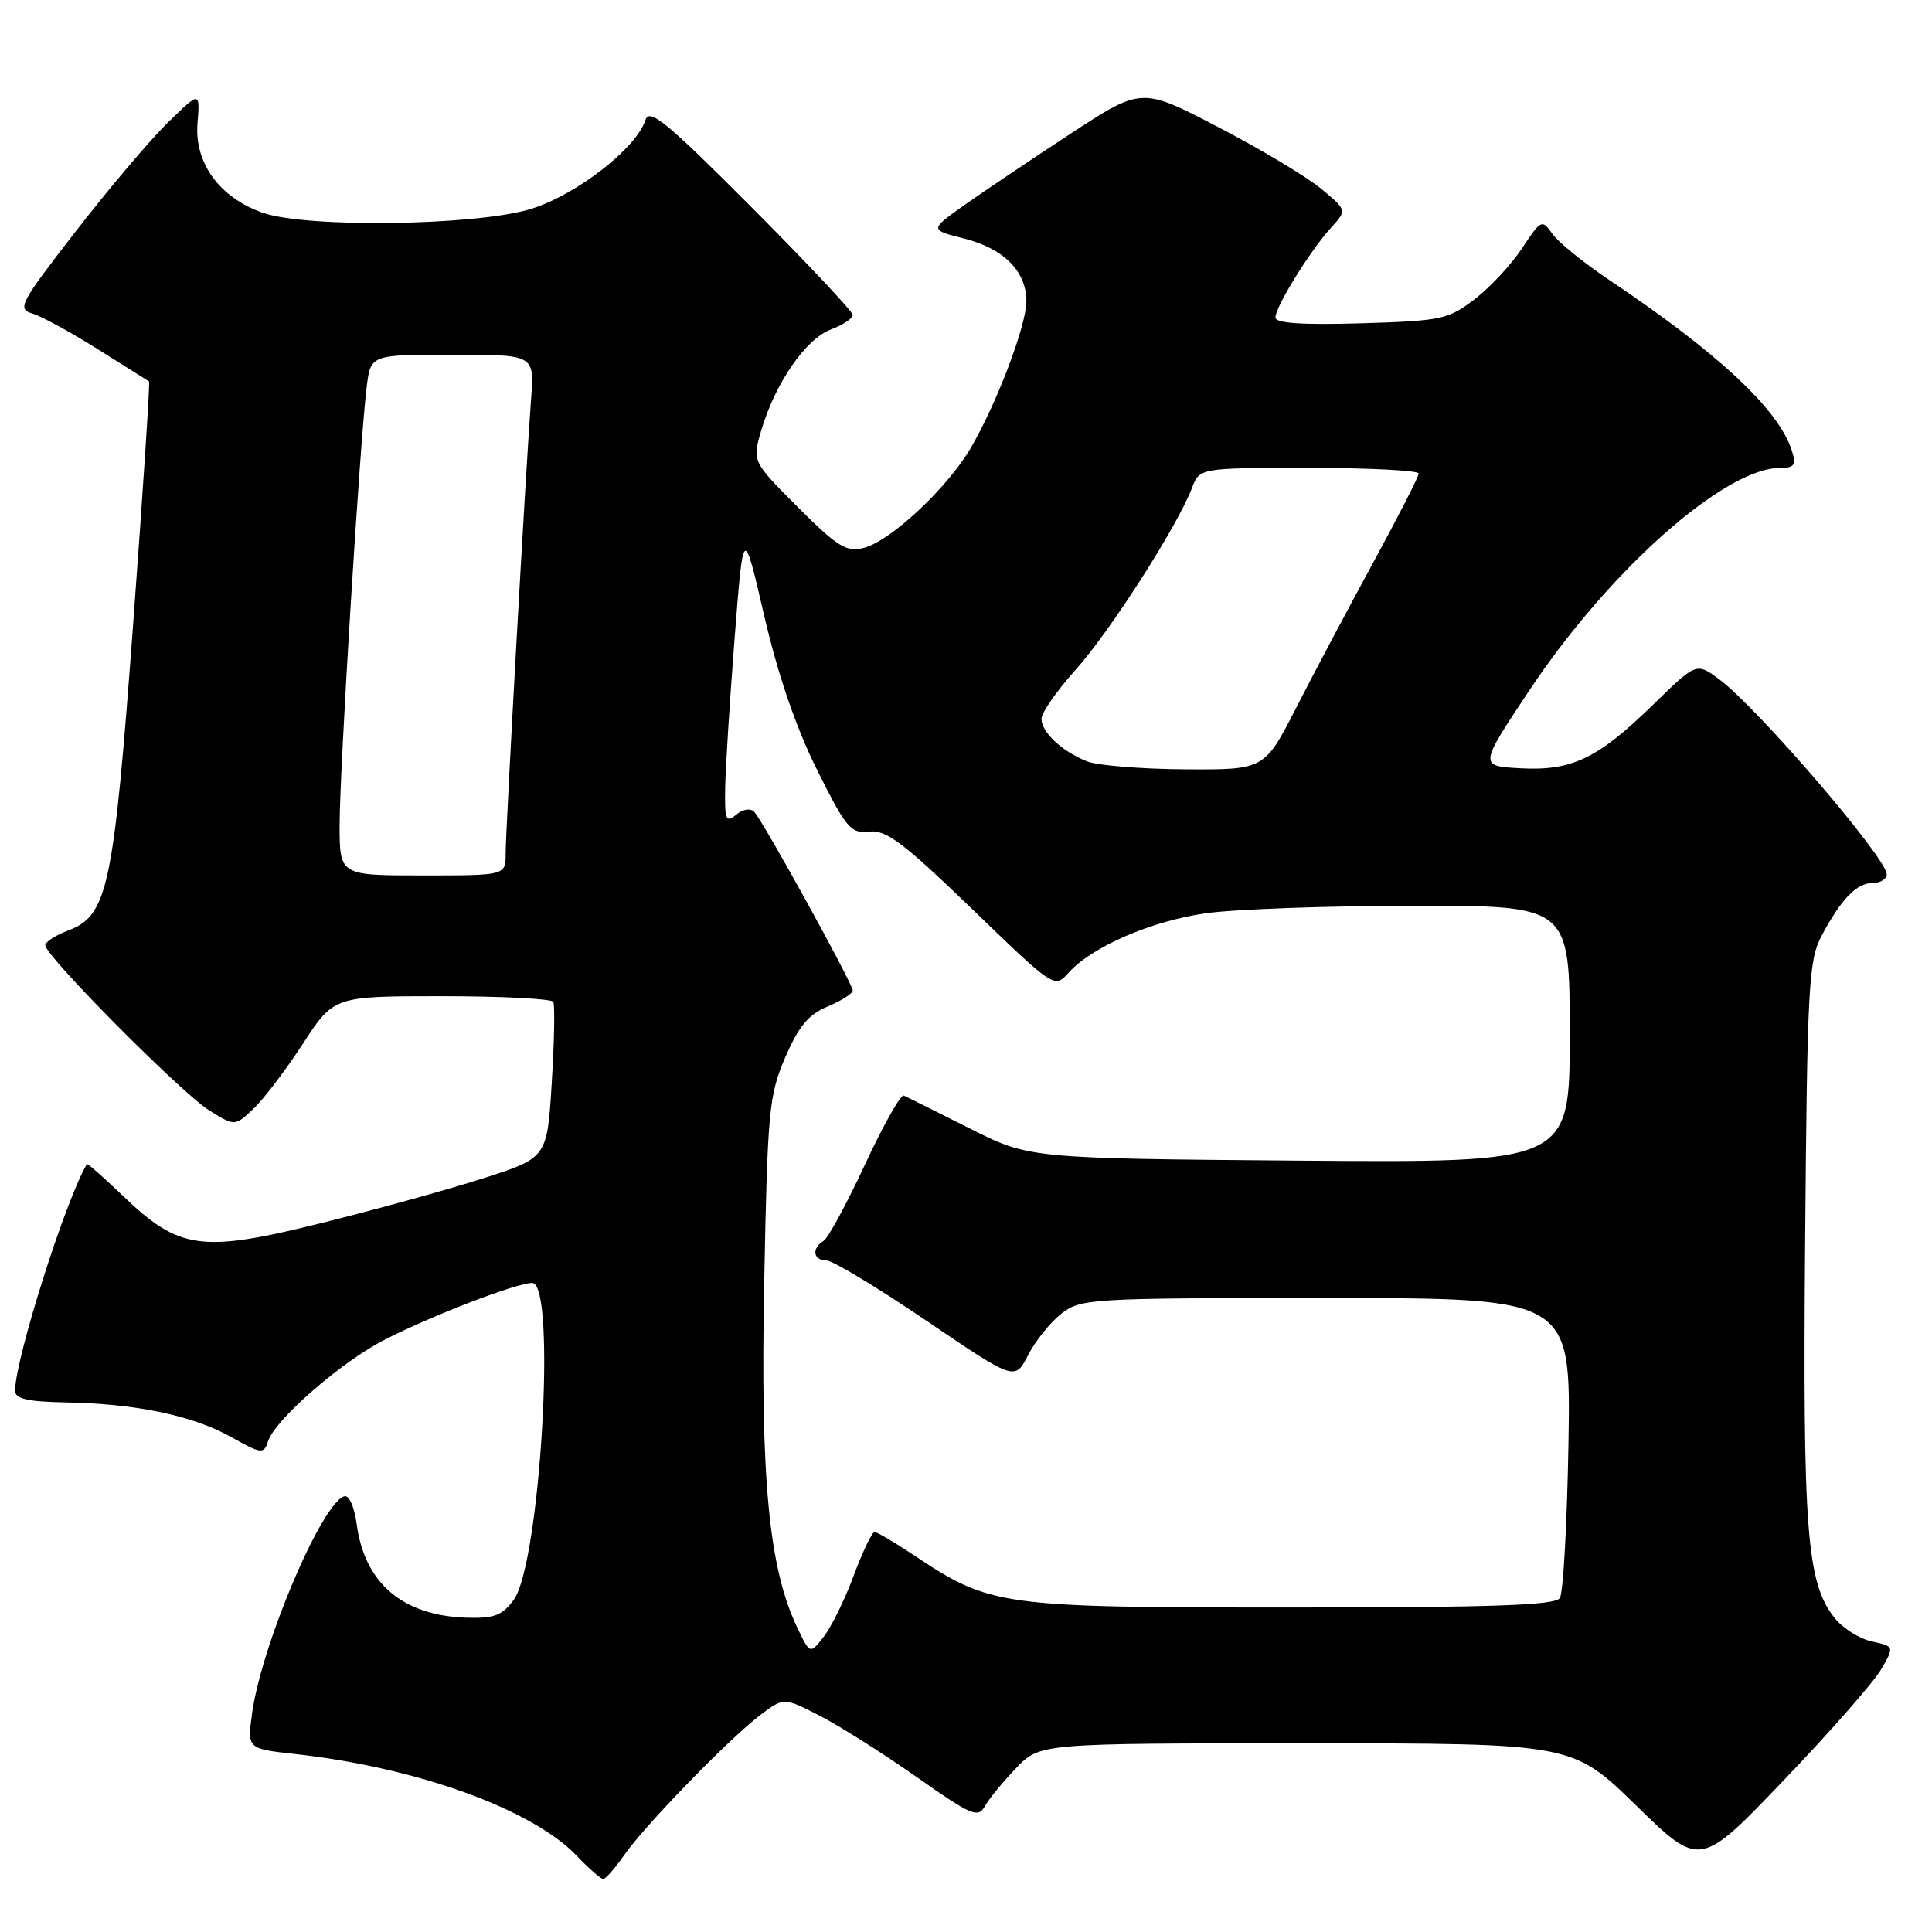 <?xml version="1.0" encoding="UTF-8" standalone="no"?>
<!DOCTYPE svg PUBLIC "-//W3C//DTD SVG 1.1//EN" "http://www.w3.org/Graphics/SVG/1.1/DTD/svg11.dtd" >
<svg xmlns="http://www.w3.org/2000/svg" xmlns:xlink="http://www.w3.org/1999/xlink" version="1.1" viewBox="0 0 256 256">
 <g >
 <path fill="currentColor"
d=" M 82.70 245.82 C 85.46 241.86 96.47 230.53 100.67 227.31 C 103.84 224.89 103.84 224.89 108.67 227.37 C 111.33 228.74 117.10 232.40 121.50 235.49 C 128.72 240.57 129.60 240.94 130.50 239.33 C 131.05 238.35 132.92 236.07 134.65 234.27 C 137.80 231.00 137.80 231.00 173.08 231.00 C 208.36 231.00 208.36 231.00 216.81 239.25 C 225.26 247.50 225.26 247.50 236.38 235.87 C 242.50 229.48 248.29 222.88 249.26 221.20 C 251.02 218.16 251.02 218.16 248.02 217.50 C 246.37 217.14 244.15 215.73 243.07 214.36 C 239.40 209.69 238.87 202.89 239.19 164.32 C 239.47 130.61 239.66 127.20 241.37 124.00 C 244.00 119.08 246.02 117.00 248.15 117.00 C 249.17 117.00 250.00 116.48 250.00 115.85 C 250.00 113.70 232.86 93.75 227.79 90.00 C 224.78 87.78 224.78 87.78 219.14 93.28 C 211.72 100.53 208.30 102.17 201.44 101.80 C 195.98 101.50 195.98 101.50 202.63 91.50 C 213.22 75.58 228.53 62.00 235.88 62.00 C 237.76 62.00 238.02 61.62 237.44 59.75 C 235.75 54.32 227.76 46.84 213.31 37.15 C 209.90 34.87 206.48 32.10 205.70 30.99 C 204.33 29.03 204.20 29.09 201.68 32.90 C 200.25 35.07 197.41 38.11 195.37 39.67 C 191.89 42.33 190.98 42.52 180.33 42.84 C 172.52 43.07 169.00 42.83 169.00 42.07 C 169.00 40.64 173.62 33.19 176.37 30.17 C 178.49 27.85 178.49 27.85 175.00 24.96 C 173.07 23.38 166.95 19.71 161.38 16.82 C 151.26 11.56 151.26 11.56 141.88 17.70 C 136.72 21.08 130.40 25.33 127.83 27.14 C 123.16 30.45 123.16 30.45 127.79 31.62 C 133.03 32.95 136.00 35.95 136.00 39.92 C 136.00 43.13 132.06 53.52 128.60 59.41 C 125.51 64.68 117.97 71.72 114.45 72.60 C 112.14 73.18 110.99 72.47 105.72 67.20 C 99.65 61.13 99.65 61.13 100.91 56.90 C 102.77 50.69 106.78 44.91 110.09 43.66 C 111.69 43.06 113.00 42.19 113.00 41.74 C 113.00 41.29 106.96 34.86 99.57 27.45 C 88.39 16.22 86.04 14.29 85.53 15.89 C 84.34 19.64 76.36 25.84 70.33 27.69 C 63.07 29.92 40.57 30.23 34.78 28.18 C 29.07 26.16 25.75 21.60 26.17 16.35 C 26.51 12.07 26.51 12.07 22.20 16.28 C 19.83 18.60 14.34 25.09 10.00 30.70 C 2.62 40.22 2.25 40.94 4.30 41.55 C 5.51 41.91 9.42 44.05 13.00 46.30 C 16.58 48.55 19.61 50.46 19.75 50.54 C 19.89 50.61 18.95 65.04 17.65 82.59 C 15.05 117.72 14.29 121.31 9.02 123.30 C 7.36 123.93 6.00 124.81 6.00 125.26 C 6.00 126.66 24.13 144.92 27.73 147.14 C 31.12 149.24 31.12 149.24 33.55 146.95 C 34.89 145.70 37.84 141.82 40.11 138.34 C 44.23 132.00 44.23 132.00 58.56 132.00 C 66.44 132.00 73.07 132.34 73.31 132.75 C 73.54 133.16 73.45 137.98 73.11 143.46 C 72.50 153.42 72.50 153.42 64.00 156.14 C 59.33 157.64 49.58 160.33 42.35 162.12 C 26.65 166.01 23.75 165.60 16.29 158.46 C 13.74 156.01 11.59 154.12 11.51 154.26 C 8.71 158.93 2.00 180.10 2.00 184.27 C 2.00 185.36 3.62 185.73 8.75 185.83 C 18.06 186.00 25.53 187.57 30.62 190.41 C 34.64 192.66 34.96 192.70 35.50 191.01 C 36.42 188.11 45.29 180.39 51.08 177.46 C 57.49 174.21 68.47 170.00 70.52 170.00 C 73.77 170.00 71.59 207.22 68.06 212.00 C 66.54 214.07 65.46 214.47 61.76 214.35 C 53.36 214.07 48.31 209.77 47.27 202.00 C 46.96 199.66 46.25 198.07 45.61 198.27 C 42.60 199.22 34.62 218.03 33.39 227.11 C 32.77 231.72 32.77 231.72 39.13 232.42 C 55.28 234.21 70.51 239.72 76.44 245.92 C 78.05 247.62 79.63 248.99 79.94 248.98 C 80.25 248.97 81.49 247.55 82.70 245.82 Z  M 105.61 215.60 C 101.88 207.72 100.75 195.98 101.26 170.00 C 101.70 147.19 101.89 145.13 104.04 140.13 C 105.82 135.99 107.12 134.43 109.68 133.36 C 111.50 132.60 113.00 131.64 112.99 131.24 C 112.98 130.32 101.13 108.83 99.95 107.59 C 99.44 107.05 98.46 107.20 97.54 107.96 C 96.19 109.09 96.01 108.65 96.09 104.37 C 96.14 101.69 96.70 92.79 97.34 84.58 C 98.50 69.66 98.50 69.66 101.26 81.58 C 103.08 89.42 105.47 96.41 108.26 102.00 C 112.14 109.78 112.73 110.47 115.18 110.19 C 117.41 109.93 119.70 111.65 128.79 120.43 C 139.71 130.98 139.71 130.98 141.60 128.88 C 144.72 125.44 152.49 122.07 159.72 121.02 C 163.45 120.48 175.84 120.03 187.25 120.02 C 208.00 120.00 208.00 120.00 208.00 137.04 C 208.00 154.07 208.00 154.07 172.20 153.79 C 136.39 153.50 136.39 153.50 128.45 149.50 C 124.08 147.30 120.16 145.35 119.76 145.17 C 119.35 144.99 117.04 149.09 114.62 154.29 C 112.21 159.48 109.74 164.05 109.12 164.43 C 107.52 165.42 107.74 167.00 109.48 167.00 C 110.29 167.00 116.25 170.59 122.72 174.98 C 134.48 182.96 134.48 182.96 136.22 179.57 C 137.17 177.71 139.15 175.24 140.61 174.09 C 143.18 172.07 144.32 172.00 175.71 172.00 C 208.15 172.00 208.15 172.00 207.83 191.25 C 207.65 201.84 207.14 211.06 206.69 211.75 C 206.07 212.71 197.80 213.00 170.98 213.00 C 132.35 213.00 131.24 212.84 121.00 206.01 C 118.53 204.36 116.22 203.01 115.88 203.00 C 115.55 203.00 114.31 205.59 113.13 208.75 C 111.96 211.91 110.17 215.56 109.16 216.86 C 107.33 219.21 107.33 219.21 105.61 215.60 Z  M 45.00 109.32 C 45.00 102.09 47.71 58.18 48.59 51.25 C 49.12 47.00 49.12 47.00 59.97 47.00 C 70.81 47.00 70.81 47.00 70.38 52.75 C 69.69 61.81 67.00 109.92 67.00 113.12 C 67.00 116.00 67.00 116.00 56.00 116.00 C 45.00 116.00 45.00 116.00 45.00 109.32 Z  M 144.02 100.88 C 140.71 99.56 138.00 97.02 138.00 95.24 C 138.00 94.45 140.02 91.54 142.49 88.79 C 147.02 83.77 156.03 69.69 157.93 64.69 C 158.95 62.00 158.95 62.00 173.48 62.00 C 181.46 62.00 187.99 62.34 187.99 62.75 C 187.98 63.16 185.27 68.45 181.98 74.50 C 178.68 80.55 174.09 89.21 171.77 93.75 C 167.55 102.00 167.55 102.00 157.03 101.94 C 151.24 101.90 145.38 101.43 144.02 100.88 Z "/>
</g>
</svg>